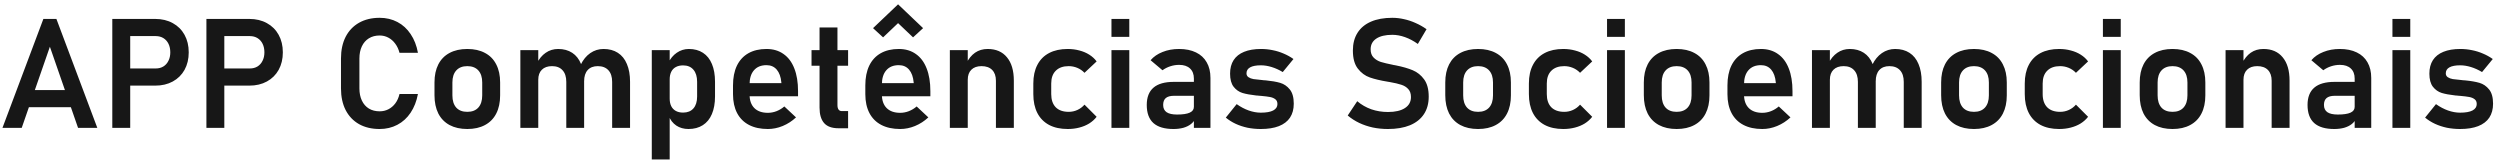 <svg width="391" height="25" viewBox="0 0 391 25" fill="none" xmlns="http://www.w3.org/2000/svg">
<path d="M6.783 2.961H8.822L15.22 20H12.208L7.802 7.309L3.396 20H0.384L6.783 2.961ZM3.396 14.082H12.361V16.766H3.396V14.082ZM18.912 10.707H24.361C24.814 10.707 25.208 10.605 25.544 10.402C25.888 10.191 26.154 9.895 26.341 9.512C26.537 9.129 26.634 8.688 26.634 8.188C26.634 7.68 26.54 7.234 26.353 6.852C26.165 6.469 25.9 6.172 25.556 5.961C25.212 5.75 24.814 5.645 24.361 5.645H18.912V2.961H24.279C25.318 2.961 26.232 3.18 27.021 3.617C27.81 4.047 28.423 4.656 28.861 5.445C29.298 6.234 29.517 7.148 29.517 8.188C29.517 9.227 29.298 10.141 28.861 10.93C28.423 11.711 27.81 12.316 27.021 12.746C26.232 13.176 25.318 13.391 24.279 13.391H18.912V10.707ZM17.564 2.961H20.365V20H17.564V2.961ZM33.63 10.707H39.08C39.533 10.707 39.927 10.605 40.263 10.402C40.607 10.191 40.872 9.895 41.06 9.512C41.255 9.129 41.353 8.688 41.353 8.188C41.353 7.68 41.259 7.234 41.072 6.852C40.884 6.469 40.618 6.172 40.275 5.961C39.931 5.75 39.533 5.645 39.08 5.645H33.63V2.961H38.997C40.036 2.961 40.951 3.18 41.74 3.617C42.529 4.047 43.142 4.656 43.58 5.445C44.017 6.234 44.236 7.148 44.236 8.188C44.236 9.227 44.017 10.141 43.58 10.93C43.142 11.711 42.529 12.316 41.74 12.746C40.951 13.176 40.036 13.391 38.997 13.391H33.63V10.707ZM32.283 2.961H35.083V20H32.283V2.961ZM59.376 20.176C58.142 20.176 57.068 19.922 56.154 19.414C55.247 18.898 54.548 18.164 54.056 17.211C53.572 16.258 53.33 15.129 53.33 13.824V9.148C53.33 7.844 53.572 6.715 54.056 5.762C54.548 4.809 55.247 4.074 56.154 3.559C57.068 3.043 58.142 2.785 59.376 2.785C60.4 2.785 61.326 3.004 62.154 3.441C62.99 3.879 63.681 4.512 64.228 5.34C64.783 6.16 65.162 7.133 65.365 8.258H62.482C62.341 7.711 62.118 7.234 61.814 6.828C61.509 6.414 61.146 6.098 60.724 5.879C60.31 5.66 59.861 5.551 59.376 5.551C58.728 5.551 58.165 5.699 57.689 5.996C57.22 6.285 56.857 6.699 56.599 7.238C56.341 7.777 56.212 8.414 56.212 9.148V13.824C56.212 14.559 56.341 15.195 56.599 15.734C56.857 16.273 57.22 16.688 57.689 16.977C58.165 17.266 58.728 17.41 59.376 17.41C59.868 17.41 60.322 17.305 60.736 17.094C61.158 16.883 61.521 16.574 61.826 16.168C62.13 15.762 62.349 15.273 62.482 14.703H65.365C65.154 15.828 64.771 16.805 64.216 17.633C63.669 18.453 62.978 19.082 62.142 19.52C61.314 19.957 60.392 20.176 59.376 20.176ZM73.087 20.176C72.009 20.176 71.083 19.969 70.31 19.555C69.544 19.141 68.958 18.539 68.552 17.75C68.154 16.953 67.954 15.996 67.954 14.879V12.898C67.954 11.797 68.154 10.855 68.552 10.074C68.958 9.285 69.544 8.688 70.31 8.281C71.083 7.867 72.009 7.66 73.087 7.66C74.165 7.66 75.087 7.867 75.853 8.281C76.626 8.688 77.212 9.285 77.611 10.074C78.017 10.855 78.22 11.797 78.22 12.898V14.914C78.22 16.023 78.017 16.973 77.611 17.762C77.212 18.543 76.626 19.141 75.853 19.555C75.087 19.969 74.165 20.176 73.087 20.176ZM73.087 17.492C73.829 17.492 74.404 17.27 74.81 16.824C75.216 16.371 75.419 15.734 75.419 14.914V12.898C75.419 12.086 75.216 11.457 74.81 11.012C74.404 10.566 73.829 10.344 73.087 10.344C72.345 10.344 71.771 10.566 71.365 11.012C70.958 11.457 70.755 12.086 70.755 12.898V14.914C70.755 15.734 70.954 16.371 71.353 16.824C71.759 17.27 72.337 17.492 73.087 17.492ZM95.74 12.805C95.74 12.016 95.544 11.41 95.154 10.988C94.763 10.559 94.208 10.344 93.49 10.344C92.81 10.344 92.283 10.551 91.908 10.965C91.54 11.371 91.357 11.953 91.357 12.711L90.818 10.133C91.201 9.344 91.701 8.734 92.318 8.305C92.943 7.875 93.634 7.66 94.392 7.66C95.267 7.66 96.013 7.859 96.63 8.258C97.255 8.656 97.728 9.242 98.048 10.016C98.376 10.781 98.54 11.707 98.54 12.793V20H95.74V12.805ZM81.384 7.836H84.185V20H81.384V7.836ZM88.568 12.805C88.568 12.016 88.372 11.41 87.982 10.988C87.599 10.559 87.052 10.344 86.341 10.344C85.654 10.344 85.122 10.531 84.747 10.906C84.372 11.273 84.185 11.797 84.185 12.477L83.939 9.957C84.306 9.215 84.775 8.648 85.345 8.258C85.915 7.859 86.568 7.66 87.302 7.66C88.154 7.66 88.884 7.859 89.493 8.258C90.103 8.656 90.564 9.242 90.876 10.016C91.197 10.781 91.357 11.707 91.357 12.793V20H88.568V12.805ZM101.939 7.836H104.74V24.945H101.939V7.836ZM107.681 20.176C106.947 20.176 106.31 19.996 105.771 19.637C105.232 19.27 104.833 18.754 104.576 18.09L104.74 15.43C104.74 15.891 104.822 16.285 104.986 16.613C105.15 16.934 105.388 17.18 105.701 17.352C106.013 17.523 106.392 17.609 106.837 17.609C107.533 17.609 108.072 17.391 108.454 16.953C108.837 16.516 109.029 15.895 109.029 15.09V12.805C109.029 11.984 108.837 11.352 108.454 10.906C108.072 10.453 107.533 10.227 106.837 10.227C106.392 10.227 106.013 10.312 105.701 10.484C105.388 10.648 105.15 10.895 104.986 11.223C104.822 11.551 104.74 11.945 104.74 12.406L104.494 9.887C104.837 9.176 105.29 8.629 105.853 8.246C106.423 7.855 107.052 7.66 107.74 7.66C108.599 7.66 109.333 7.859 109.943 8.258C110.56 8.656 111.029 9.242 111.349 10.016C111.669 10.781 111.829 11.707 111.829 12.793V15.09C111.829 16.16 111.665 17.078 111.337 17.844C111.017 18.602 110.544 19.18 109.919 19.578C109.294 19.977 108.548 20.176 107.681 20.176ZM120.091 20.176C118.943 20.176 117.962 19.965 117.15 19.543C116.337 19.121 115.716 18.504 115.286 17.691C114.857 16.871 114.642 15.883 114.642 14.727V13.355C114.642 12.152 114.845 11.125 115.251 10.273C115.665 9.422 116.263 8.773 117.044 8.328C117.833 7.883 118.779 7.66 119.88 7.66C120.919 7.66 121.806 7.922 122.54 8.445C123.283 8.961 123.845 9.711 124.228 10.695C124.619 11.68 124.814 12.867 124.814 14.258V15.055H116.552V13.004H122.212L122.201 12.875C122.122 12.023 121.884 11.363 121.486 10.895C121.087 10.426 120.552 10.191 119.88 10.191C119.036 10.191 118.384 10.457 117.923 10.988C117.462 11.512 117.232 12.258 117.232 13.227V14.773C117.232 15.695 117.482 16.406 117.982 16.906C118.482 17.398 119.185 17.645 120.091 17.645C120.552 17.645 121.005 17.559 121.451 17.387C121.904 17.207 122.31 16.961 122.669 16.648L124.497 18.359C123.88 18.938 123.185 19.387 122.411 19.707C121.646 20.02 120.872 20.176 120.091 20.176ZM131.142 20.059C130.119 20.059 129.369 19.789 128.892 19.25C128.415 18.703 128.177 17.898 128.177 16.836V4.297H130.978V16.449C130.978 16.746 131.036 16.977 131.154 17.141C131.271 17.297 131.443 17.375 131.669 17.375H132.642V20.059H131.142ZM126.923 7.836H132.642V10.285H126.923V7.836ZM140.786 20.176C139.638 20.176 138.658 19.965 137.845 19.543C137.033 19.121 136.411 18.504 135.982 17.691C135.552 16.871 135.337 15.883 135.337 14.727V13.355C135.337 12.152 135.54 11.125 135.947 10.273C136.361 9.422 136.958 8.773 137.74 8.328C138.529 7.883 139.474 7.66 140.576 7.66C141.615 7.66 142.501 7.922 143.236 8.445C143.978 8.961 144.54 9.711 144.923 10.695C145.314 11.68 145.509 12.867 145.509 14.258V15.055H137.247V13.004H142.908L142.896 12.875C142.818 12.023 142.579 11.363 142.181 10.895C141.783 10.426 141.247 10.191 140.576 10.191C139.732 10.191 139.079 10.457 138.619 10.988C138.158 11.512 137.927 12.258 137.927 13.227V14.773C137.927 15.695 138.177 16.406 138.677 16.906C139.177 17.398 139.88 17.645 140.786 17.645C141.247 17.645 141.701 17.559 142.146 17.387C142.599 17.207 143.005 16.961 143.365 16.648L145.193 18.359C144.576 18.938 143.88 19.387 143.107 19.707C142.341 20.02 141.568 20.176 140.786 20.176ZM144.372 4.402L142.802 5.844L140.458 3.617L138.115 5.844L136.544 4.402L140.458 0.676L144.372 4.402ZM148.556 7.836H151.357V20H148.556V7.836ZM155.763 12.629C155.763 11.902 155.568 11.34 155.177 10.941C154.786 10.543 154.232 10.344 153.513 10.344C152.826 10.344 152.294 10.531 151.919 10.906C151.544 11.273 151.357 11.797 151.357 12.477L151.111 9.957C151.478 9.207 151.939 8.637 152.494 8.246C153.056 7.855 153.716 7.66 154.474 7.66C155.771 7.66 156.775 8.094 157.486 8.961C158.204 9.82 158.564 11.039 158.564 12.617V20H155.763V12.629ZM166.99 20.176C165.857 20.176 164.888 19.965 164.083 19.543C163.279 19.113 162.665 18.492 162.244 17.68C161.822 16.859 161.611 15.871 161.611 14.715V13.062C161.611 11.922 161.822 10.949 162.244 10.145C162.665 9.332 163.279 8.715 164.083 8.293C164.888 7.871 165.857 7.66 166.99 7.66C167.638 7.66 168.247 7.738 168.818 7.895C169.396 8.043 169.911 8.262 170.365 8.551C170.826 8.84 171.208 9.191 171.513 9.605L169.615 11.387C169.294 11.051 168.919 10.793 168.49 10.613C168.06 10.434 167.611 10.344 167.142 10.344C166.275 10.344 165.603 10.582 165.126 11.059C164.65 11.527 164.411 12.195 164.411 13.062V14.715C164.411 15.605 164.646 16.293 165.115 16.777C165.591 17.254 166.267 17.492 167.142 17.492C167.619 17.492 168.072 17.395 168.501 17.199C168.931 17.004 169.302 16.727 169.615 16.367L171.513 18.266C171.201 18.672 170.814 19.02 170.353 19.309C169.9 19.59 169.384 19.805 168.806 19.953C168.236 20.102 167.63 20.176 166.99 20.176ZM173.833 2.961H176.622V5.762H173.833V2.961ZM173.833 7.836H176.622V20H173.833V7.836ZM186.724 12.289C186.724 11.609 186.521 11.082 186.115 10.707C185.716 10.332 185.15 10.145 184.415 10.145C183.947 10.145 183.486 10.219 183.033 10.367C182.579 10.516 182.173 10.723 181.814 10.988L179.951 9.418C180.427 8.863 181.052 8.434 181.826 8.129C182.599 7.816 183.458 7.66 184.404 7.66C185.435 7.66 186.318 7.84 187.052 8.199C187.786 8.551 188.345 9.066 188.728 9.746C189.119 10.418 189.314 11.23 189.314 12.184V20H186.724V12.289ZM183.536 20.176C182.138 20.176 181.091 19.867 180.396 19.25C179.701 18.625 179.353 17.68 179.353 16.414C179.353 15.211 179.704 14.309 180.408 13.707C181.111 13.105 182.165 12.805 183.572 12.805H186.829L186.994 14.984H183.583C183.029 14.984 182.611 15.102 182.329 15.336C182.056 15.57 181.919 15.93 181.919 16.414C181.919 16.922 182.099 17.301 182.458 17.551C182.818 17.793 183.361 17.914 184.087 17.914C184.978 17.914 185.638 17.816 186.068 17.621C186.505 17.426 186.724 17.121 186.724 16.707L186.97 18.441C186.837 18.824 186.603 19.145 186.267 19.402C185.939 19.66 185.54 19.855 185.072 19.988C184.603 20.113 184.091 20.176 183.536 20.176ZM197.189 20.176C196.462 20.176 195.771 20.109 195.115 19.977C194.458 19.836 193.841 19.633 193.263 19.367C192.693 19.102 192.177 18.777 191.716 18.395L193.415 16.285C194.033 16.723 194.661 17.055 195.302 17.281C195.951 17.508 196.579 17.621 197.189 17.621C198.04 17.621 198.685 17.508 199.122 17.281C199.568 17.047 199.79 16.711 199.79 16.273C199.79 15.938 199.681 15.688 199.462 15.523C199.244 15.352 198.966 15.234 198.63 15.172C198.302 15.109 197.837 15.051 197.236 14.996C197.134 14.988 197.029 14.98 196.919 14.973C196.81 14.965 196.704 14.953 196.603 14.938C196.572 14.938 196.54 14.938 196.509 14.938C196.478 14.93 196.447 14.926 196.415 14.926C195.564 14.832 194.865 14.703 194.318 14.539C193.771 14.367 193.31 14.043 192.935 13.566C192.568 13.09 192.384 12.406 192.384 11.516C192.384 10.68 192.568 9.977 192.935 9.406C193.31 8.828 193.857 8.395 194.576 8.105C195.294 7.809 196.177 7.66 197.224 7.66C197.849 7.66 198.458 7.723 199.052 7.848C199.646 7.965 200.212 8.141 200.751 8.375C201.298 8.602 201.814 8.887 202.298 9.23L200.622 11.27C200.052 10.926 199.474 10.664 198.888 10.484C198.31 10.305 197.747 10.215 197.201 10.215C196.466 10.215 195.908 10.32 195.525 10.531C195.142 10.742 194.951 11.055 194.951 11.469C194.951 11.734 195.056 11.938 195.267 12.078C195.478 12.219 195.74 12.316 196.052 12.371C196.372 12.418 196.833 12.469 197.435 12.523C197.497 12.531 197.556 12.539 197.611 12.547C197.673 12.547 197.736 12.551 197.798 12.559C197.822 12.559 197.849 12.559 197.88 12.559C197.911 12.559 197.943 12.562 197.974 12.57C198.872 12.656 199.619 12.785 200.212 12.957C200.806 13.129 201.31 13.473 201.724 13.988C202.138 14.496 202.345 15.238 202.345 16.215C202.345 17.074 202.15 17.801 201.759 18.395C201.369 18.98 200.786 19.426 200.013 19.73C199.247 20.027 198.306 20.176 197.189 20.176ZM217.076 20.176C216.255 20.176 215.466 20.098 214.708 19.941C213.958 19.777 213.251 19.539 212.587 19.227C211.931 18.914 211.329 18.527 210.783 18.066L212.271 15.828C212.927 16.383 213.661 16.805 214.474 17.094C215.294 17.375 216.161 17.516 217.076 17.516C218.216 17.516 219.099 17.312 219.724 16.906C220.357 16.5 220.673 15.926 220.673 15.184V15.172C220.673 14.648 220.533 14.234 220.251 13.93C219.97 13.617 219.603 13.391 219.15 13.25C218.697 13.102 218.115 12.965 217.404 12.84C217.38 12.832 217.357 12.828 217.333 12.828C217.31 12.828 217.286 12.824 217.263 12.816L217.052 12.781C215.911 12.594 214.974 12.371 214.24 12.113C213.505 11.855 212.88 11.395 212.365 10.73C211.849 10.066 211.591 9.125 211.591 7.906V7.895C211.591 6.816 211.833 5.895 212.318 5.129C212.802 4.363 213.505 3.781 214.427 3.383C215.349 2.984 216.458 2.785 217.755 2.785C218.365 2.785 218.974 2.855 219.583 2.996C220.201 3.129 220.802 3.328 221.388 3.594C221.982 3.852 222.556 4.176 223.111 4.566L221.751 6.875C221.095 6.406 220.427 6.051 219.747 5.809C219.068 5.566 218.404 5.445 217.755 5.445C216.677 5.445 215.841 5.645 215.247 6.043C214.661 6.434 214.369 6.988 214.369 7.707V7.719C214.369 8.258 214.521 8.684 214.826 8.996C215.13 9.309 215.509 9.539 215.962 9.688C216.423 9.828 217.064 9.98 217.884 10.145C217.915 10.152 217.943 10.16 217.966 10.168C217.997 10.168 218.029 10.172 218.06 10.18C218.099 10.188 218.142 10.195 218.189 10.203C218.236 10.211 218.279 10.219 218.318 10.227C219.372 10.438 220.251 10.691 220.954 10.988C221.665 11.285 222.259 11.762 222.736 12.418C223.212 13.074 223.451 13.969 223.451 15.102V15.125C223.451 16.188 223.201 17.098 222.701 17.855C222.201 18.613 221.474 19.191 220.521 19.59C219.568 19.98 218.419 20.176 217.076 20.176ZM231.173 20.176C230.095 20.176 229.169 19.969 228.396 19.555C227.63 19.141 227.044 18.539 226.638 17.75C226.24 16.953 226.04 15.996 226.04 14.879V12.898C226.04 11.797 226.24 10.855 226.638 10.074C227.044 9.285 227.63 8.688 228.396 8.281C229.169 7.867 230.095 7.66 231.173 7.66C232.251 7.66 233.173 7.867 233.939 8.281C234.712 8.688 235.298 9.285 235.697 10.074C236.103 10.855 236.306 11.797 236.306 12.898V14.914C236.306 16.023 236.103 16.973 235.697 17.762C235.298 18.543 234.712 19.141 233.939 19.555C233.173 19.969 232.251 20.176 231.173 20.176ZM231.173 17.492C231.915 17.492 232.49 17.27 232.896 16.824C233.302 16.371 233.505 15.734 233.505 14.914V12.898C233.505 12.086 233.302 11.457 232.896 11.012C232.49 10.566 231.915 10.344 231.173 10.344C230.431 10.344 229.857 10.566 229.451 11.012C229.044 11.457 228.841 12.086 228.841 12.898V14.914C228.841 15.734 229.04 16.371 229.439 16.824C229.845 17.27 230.423 17.492 231.173 17.492ZM244.497 20.176C243.365 20.176 242.396 19.965 241.591 19.543C240.786 19.113 240.173 18.492 239.751 17.68C239.329 16.859 239.119 15.871 239.119 14.715V13.062C239.119 11.922 239.329 10.949 239.751 10.145C240.173 9.332 240.786 8.715 241.591 8.293C242.396 7.871 243.365 7.66 244.497 7.66C245.146 7.66 245.755 7.738 246.326 7.895C246.904 8.043 247.419 8.262 247.872 8.551C248.333 8.84 248.716 9.191 249.021 9.605L247.122 11.387C246.802 11.051 246.427 10.793 245.997 10.613C245.568 10.434 245.119 10.344 244.65 10.344C243.783 10.344 243.111 10.582 242.634 11.059C242.158 11.527 241.919 12.195 241.919 13.062V14.715C241.919 15.605 242.154 16.293 242.622 16.777C243.099 17.254 243.775 17.492 244.65 17.492C245.126 17.492 245.579 17.395 246.009 17.199C246.439 17.004 246.81 16.727 247.122 16.367L249.021 18.266C248.708 18.672 248.322 19.02 247.861 19.309C247.408 19.59 246.892 19.805 246.314 19.953C245.744 20.102 245.138 20.176 244.497 20.176ZM251.341 2.961H254.13V5.762H251.341V2.961ZM251.341 7.836H254.13V20H251.341V7.836ZM262.228 20.176C261.15 20.176 260.224 19.969 259.451 19.555C258.685 19.141 258.099 18.539 257.693 17.75C257.294 16.953 257.095 15.996 257.095 14.879V12.898C257.095 11.797 257.294 10.855 257.693 10.074C258.099 9.285 258.685 8.688 259.451 8.281C260.224 7.867 261.15 7.66 262.228 7.66C263.306 7.66 264.228 7.867 264.994 8.281C265.767 8.688 266.353 9.285 266.751 10.074C267.158 10.855 267.361 11.797 267.361 12.898V14.914C267.361 16.023 267.158 16.973 266.751 17.762C266.353 18.543 265.767 19.141 264.994 19.555C264.228 19.969 263.306 20.176 262.228 20.176ZM262.228 17.492C262.97 17.492 263.544 17.27 263.951 16.824C264.357 16.371 264.56 15.734 264.56 14.914V12.898C264.56 12.086 264.357 11.457 263.951 11.012C263.544 10.566 262.97 10.344 262.228 10.344C261.486 10.344 260.911 10.566 260.505 11.012C260.099 11.457 259.896 12.086 259.896 12.898V14.914C259.896 15.734 260.095 16.371 260.494 16.824C260.9 17.27 261.478 17.492 262.228 17.492ZM275.622 20.176C274.474 20.176 273.494 19.965 272.681 19.543C271.869 19.121 271.247 18.504 270.818 17.691C270.388 16.871 270.173 15.883 270.173 14.727V13.355C270.173 12.152 270.376 11.125 270.783 10.273C271.197 9.422 271.794 8.773 272.576 8.328C273.365 7.883 274.31 7.66 275.411 7.66C276.451 7.66 277.337 7.922 278.072 8.445C278.814 8.961 279.376 9.711 279.759 10.695C280.15 11.68 280.345 12.867 280.345 14.258V15.055H272.083V13.004H277.744L277.732 12.875C277.654 12.023 277.415 11.363 277.017 10.895C276.619 10.426 276.083 10.191 275.411 10.191C274.568 10.191 273.915 10.457 273.454 10.988C272.994 11.512 272.763 12.258 272.763 13.227V14.773C272.763 15.695 273.013 16.406 273.513 16.906C274.013 17.398 274.716 17.645 275.622 17.645C276.083 17.645 276.536 17.559 276.982 17.387C277.435 17.207 277.841 16.961 278.201 16.648L280.029 18.359C279.411 18.938 278.716 19.387 277.943 19.707C277.177 20.02 276.404 20.176 275.622 20.176ZM297.747 12.805C297.747 12.016 297.552 11.41 297.161 10.988C296.771 10.559 296.216 10.344 295.497 10.344C294.818 10.344 294.29 10.551 293.915 10.965C293.548 11.371 293.365 11.953 293.365 12.711L292.826 10.133C293.208 9.344 293.708 8.734 294.326 8.305C294.951 7.875 295.642 7.66 296.4 7.66C297.275 7.66 298.021 7.859 298.638 8.258C299.263 8.656 299.736 9.242 300.056 10.016C300.384 10.781 300.548 11.707 300.548 12.793V20H297.747V12.805ZM283.392 7.836H286.193V20H283.392V7.836ZM290.576 12.805C290.576 12.016 290.38 11.41 289.99 10.988C289.607 10.559 289.06 10.344 288.349 10.344C287.661 10.344 287.13 10.531 286.755 10.906C286.38 11.273 286.193 11.797 286.193 12.477L285.947 9.957C286.314 9.215 286.783 8.648 287.353 8.258C287.923 7.859 288.576 7.66 289.31 7.66C290.161 7.66 290.892 7.859 291.501 8.258C292.111 8.656 292.572 9.242 292.884 10.016C293.204 10.781 293.365 11.707 293.365 12.793V20H290.576V12.805ZM308.728 20.176C307.65 20.176 306.724 19.969 305.951 19.555C305.185 19.141 304.599 18.539 304.193 17.75C303.794 16.953 303.595 15.996 303.595 14.879V12.898C303.595 11.797 303.794 10.855 304.193 10.074C304.599 9.285 305.185 8.688 305.951 8.281C306.724 7.867 307.65 7.66 308.728 7.66C309.806 7.66 310.728 7.867 311.494 8.281C312.267 8.688 312.853 9.285 313.251 10.074C313.658 10.855 313.861 11.797 313.861 12.898V14.914C313.861 16.023 313.658 16.973 313.251 17.762C312.853 18.543 312.267 19.141 311.494 19.555C310.728 19.969 309.806 20.176 308.728 20.176ZM308.728 17.492C309.47 17.492 310.044 17.27 310.451 16.824C310.857 16.371 311.06 15.734 311.06 14.914V12.898C311.06 12.086 310.857 11.457 310.451 11.012C310.044 10.566 309.47 10.344 308.728 10.344C307.986 10.344 307.411 10.566 307.005 11.012C306.599 11.457 306.396 12.086 306.396 12.898V14.914C306.396 15.734 306.595 16.371 306.994 16.824C307.4 17.27 307.978 17.492 308.728 17.492ZM322.052 20.176C320.919 20.176 319.951 19.965 319.146 19.543C318.341 19.113 317.728 18.492 317.306 17.68C316.884 16.859 316.673 15.871 316.673 14.715V13.062C316.673 11.922 316.884 10.949 317.306 10.145C317.728 9.332 318.341 8.715 319.146 8.293C319.951 7.871 320.919 7.66 322.052 7.66C322.701 7.66 323.31 7.738 323.88 7.895C324.458 8.043 324.974 8.262 325.427 8.551C325.888 8.84 326.271 9.191 326.576 9.605L324.677 11.387C324.357 11.051 323.982 10.793 323.552 10.613C323.122 10.434 322.673 10.344 322.204 10.344C321.337 10.344 320.665 10.582 320.189 11.059C319.712 11.527 319.474 12.195 319.474 13.062V14.715C319.474 15.605 319.708 16.293 320.177 16.777C320.654 17.254 321.329 17.492 322.204 17.492C322.681 17.492 323.134 17.395 323.564 17.199C323.994 17.004 324.365 16.727 324.677 16.367L326.576 18.266C326.263 18.672 325.876 19.02 325.415 19.309C324.962 19.59 324.447 19.805 323.869 19.953C323.298 20.102 322.693 20.176 322.052 20.176ZM328.896 2.961H331.685V5.762H328.896V2.961ZM328.896 7.836H331.685V20H328.896V7.836ZM339.783 20.176C338.704 20.176 337.779 19.969 337.005 19.555C336.24 19.141 335.654 18.539 335.247 17.75C334.849 16.953 334.65 15.996 334.65 14.879V12.898C334.65 11.797 334.849 10.855 335.247 10.074C335.654 9.285 336.24 8.688 337.005 8.281C337.779 7.867 338.704 7.66 339.783 7.66C340.861 7.66 341.783 7.867 342.548 8.281C343.322 8.688 343.908 9.285 344.306 10.074C344.712 10.855 344.915 11.797 344.915 12.898V14.914C344.915 16.023 344.712 16.973 344.306 17.762C343.908 18.543 343.322 19.141 342.548 19.555C341.783 19.969 340.861 20.176 339.783 20.176ZM339.783 17.492C340.525 17.492 341.099 17.27 341.505 16.824C341.911 16.371 342.115 15.734 342.115 14.914V12.898C342.115 12.086 341.911 11.457 341.505 11.012C341.099 10.566 340.525 10.344 339.783 10.344C339.04 10.344 338.466 10.566 338.06 11.012C337.654 11.457 337.451 12.086 337.451 12.898V14.914C337.451 15.734 337.65 16.371 338.048 16.824C338.454 17.27 339.033 17.492 339.783 17.492ZM348.079 7.836H350.88V20H348.079V7.836ZM355.286 12.629C355.286 11.902 355.091 11.34 354.701 10.941C354.31 10.543 353.755 10.344 353.036 10.344C352.349 10.344 351.818 10.531 351.443 10.906C351.068 11.273 350.88 11.797 350.88 12.477L350.634 9.957C351.001 9.207 351.462 8.637 352.017 8.246C352.579 7.855 353.24 7.66 353.997 7.66C355.294 7.66 356.298 8.094 357.009 8.961C357.728 9.82 358.087 11.039 358.087 12.617V20H355.286V12.629ZM368.271 12.289C368.271 11.609 368.068 11.082 367.661 10.707C367.263 10.332 366.697 10.145 365.962 10.145C365.494 10.145 365.033 10.219 364.579 10.367C364.126 10.516 363.72 10.723 363.361 10.988L361.497 9.418C361.974 8.863 362.599 8.434 363.372 8.129C364.146 7.816 365.005 7.66 365.951 7.66C366.982 7.66 367.865 7.84 368.599 8.199C369.333 8.551 369.892 9.066 370.275 9.746C370.665 10.418 370.861 11.23 370.861 12.184V20H368.271V12.289ZM365.083 20.176C363.685 20.176 362.638 19.867 361.943 19.25C361.247 18.625 360.9 17.68 360.9 16.414C360.9 15.211 361.251 14.309 361.954 13.707C362.658 13.105 363.712 12.805 365.119 12.805H368.376L368.54 14.984H365.13C364.576 14.984 364.158 15.102 363.876 15.336C363.603 15.57 363.466 15.93 363.466 16.414C363.466 16.922 363.646 17.301 364.005 17.551C364.365 17.793 364.908 17.914 365.634 17.914C366.525 17.914 367.185 17.816 367.615 17.621C368.052 17.426 368.271 17.121 368.271 16.707L368.517 18.441C368.384 18.824 368.15 19.145 367.814 19.402C367.486 19.66 367.087 19.855 366.619 19.988C366.15 20.113 365.638 20.176 365.083 20.176ZM374.177 2.961H376.966V5.762H374.177V2.961ZM374.177 7.836H376.966V20H374.177V7.836ZM384.759 20.176C384.033 20.176 383.341 20.109 382.685 19.977C382.029 19.836 381.411 19.633 380.833 19.367C380.263 19.102 379.747 18.777 379.286 18.395L380.986 16.285C381.603 16.723 382.232 17.055 382.872 17.281C383.521 17.508 384.15 17.621 384.759 17.621C385.611 17.621 386.255 17.508 386.693 17.281C387.138 17.047 387.361 16.711 387.361 16.273C387.361 15.938 387.251 15.688 387.033 15.523C386.814 15.352 386.536 15.234 386.201 15.172C385.872 15.109 385.408 15.051 384.806 14.996C384.704 14.988 384.599 14.98 384.49 14.973C384.38 14.965 384.275 14.953 384.173 14.938C384.142 14.938 384.111 14.938 384.079 14.938C384.048 14.93 384.017 14.926 383.986 14.926C383.134 14.832 382.435 14.703 381.888 14.539C381.341 14.367 380.88 14.043 380.505 13.566C380.138 13.09 379.954 12.406 379.954 11.516C379.954 10.68 380.138 9.977 380.505 9.406C380.88 8.828 381.427 8.395 382.146 8.105C382.865 7.809 383.747 7.66 384.794 7.66C385.419 7.66 386.029 7.723 386.622 7.848C387.216 7.965 387.783 8.141 388.322 8.375C388.869 8.602 389.384 8.887 389.869 9.23L388.193 11.27C387.622 10.926 387.044 10.664 386.458 10.484C385.88 10.305 385.318 10.215 384.771 10.215C384.036 10.215 383.478 10.32 383.095 10.531C382.712 10.742 382.521 11.055 382.521 11.469C382.521 11.734 382.626 11.938 382.837 12.078C383.048 12.219 383.31 12.316 383.622 12.371C383.943 12.418 384.404 12.469 385.005 12.523C385.068 12.531 385.126 12.539 385.181 12.547C385.244 12.547 385.306 12.551 385.369 12.559C385.392 12.559 385.419 12.559 385.451 12.559C385.482 12.559 385.513 12.562 385.544 12.57C386.443 12.656 387.189 12.785 387.783 12.957C388.376 13.129 388.88 13.473 389.294 13.988C389.708 14.496 389.915 15.238 389.915 16.215C389.915 17.074 389.72 17.801 389.329 18.395C388.939 18.98 388.357 19.426 387.583 19.73C386.818 20.027 385.876 20.176 384.759 20.176Z" fill="#171717"/>
</svg>
